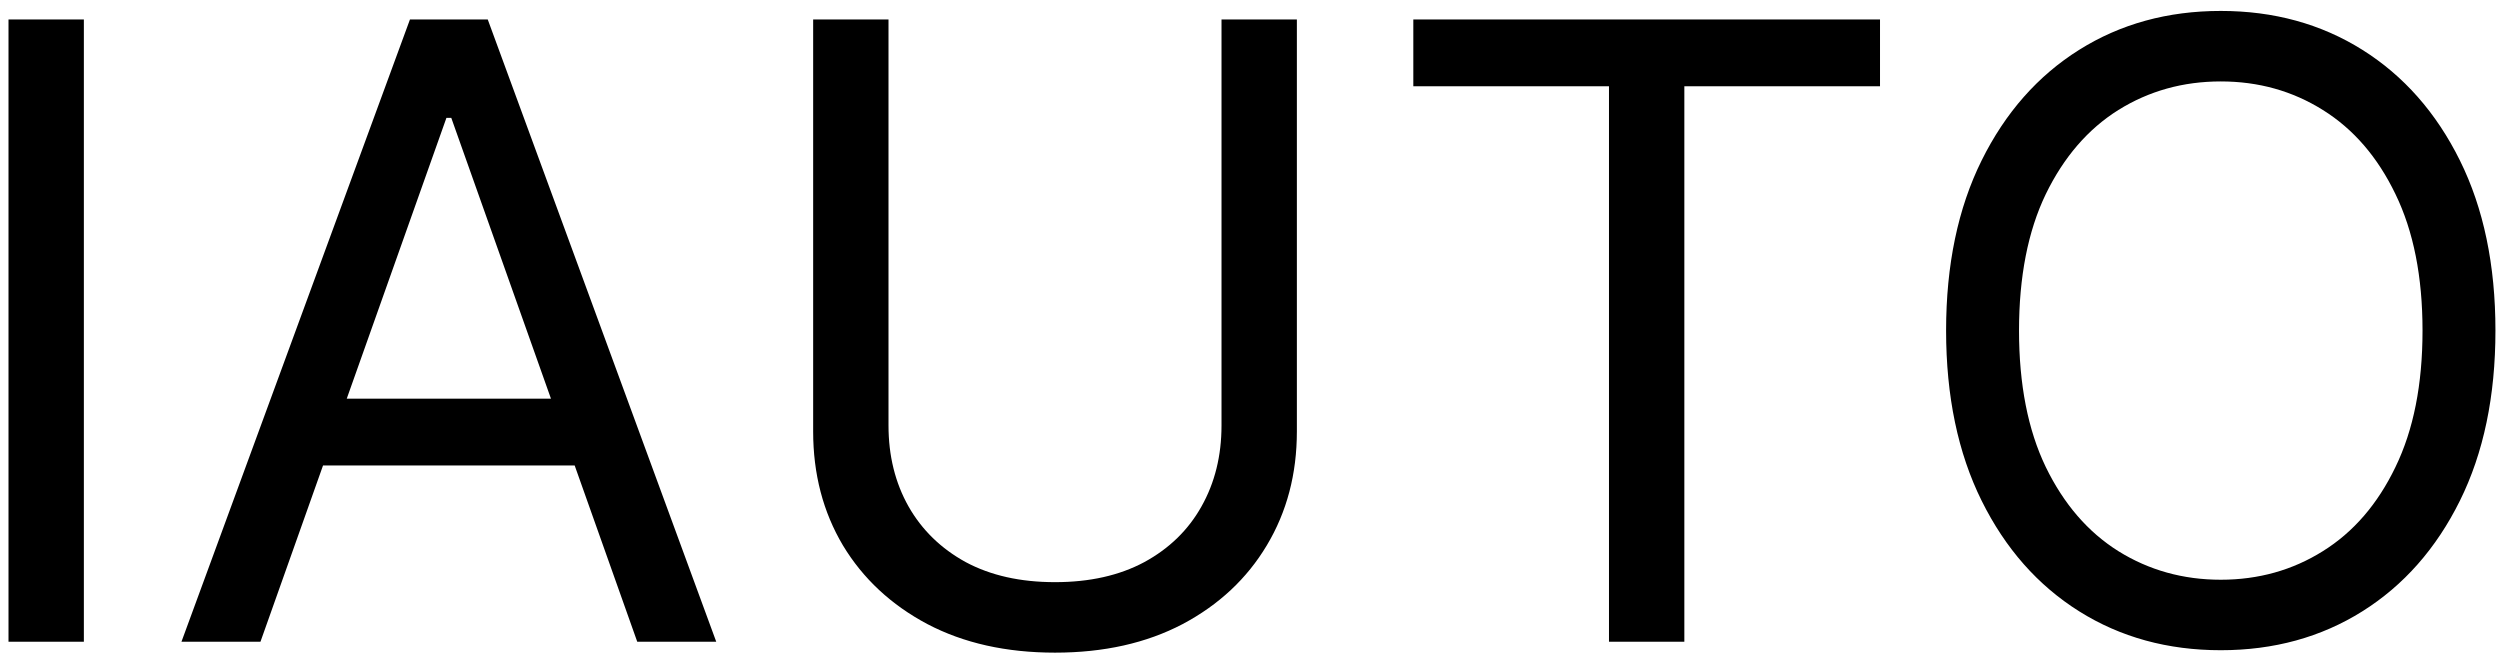 <svg width="187" height="49" viewBox="0 0 187 49" fill="none" xmlns="http://www.w3.org/2000/svg">
<path d="M6.273 1.455V48H0.636V1.455H6.273ZM19.483 48H13.574L30.665 1.455H36.483L53.574 48H47.665L33.756 8.818H33.392L19.483 48ZM21.665 29.818H45.483V34.818H21.665V29.818ZM91.369 1.455H97.006V32.273C97.006 35.455 96.256 38.295 94.756 40.795C93.271 43.28 91.172 45.242 88.46 46.682C85.748 48.106 82.566 48.818 78.915 48.818C75.263 48.818 72.081 48.106 69.369 46.682C66.657 45.242 64.551 43.28 63.051 40.795C61.566 38.295 60.824 35.455 60.824 32.273V1.455H66.46V31.818C66.46 34.091 66.96 36.114 67.96 37.886C68.96 39.644 70.385 41.03 72.233 42.045C74.097 43.045 76.324 43.545 78.915 43.545C81.506 43.545 83.733 43.045 85.597 42.045C87.46 41.03 88.885 39.644 89.869 37.886C90.869 36.114 91.369 34.091 91.369 31.818V1.455ZM105.716 6.455V1.455H140.625V6.455H125.989V48H120.352V6.455H105.716ZM186.659 24.727C186.659 29.636 185.773 33.879 184 37.455C182.227 41.03 179.795 43.788 176.705 45.727C173.614 47.667 170.083 48.636 166.114 48.636C162.144 48.636 158.614 47.667 155.523 45.727C152.432 43.788 150 41.03 148.227 37.455C146.455 33.879 145.568 29.636 145.568 24.727C145.568 19.818 146.455 15.576 148.227 12C150 8.424 152.432 5.667 155.523 3.727C158.614 1.788 162.144 0.818 166.114 0.818C170.083 0.818 173.614 1.788 176.705 3.727C179.795 5.667 182.227 8.424 184 12C185.773 15.576 186.659 19.818 186.659 24.727ZM181.205 24.727C181.205 20.697 180.53 17.296 179.182 14.523C177.848 11.75 176.038 9.652 173.75 8.227C171.477 6.803 168.932 6.091 166.114 6.091C163.295 6.091 160.742 6.803 158.455 8.227C156.182 9.652 154.371 11.75 153.023 14.523C151.689 17.296 151.023 20.697 151.023 24.727C151.023 28.758 151.689 32.159 153.023 34.932C154.371 37.705 156.182 39.803 158.455 41.227C160.742 42.651 163.295 43.364 166.114 43.364C168.932 43.364 171.477 42.651 173.75 41.227C176.038 39.803 177.848 37.705 179.182 34.932C180.53 32.159 181.205 28.758 181.205 24.727Z" fill="black"/>
</svg>
